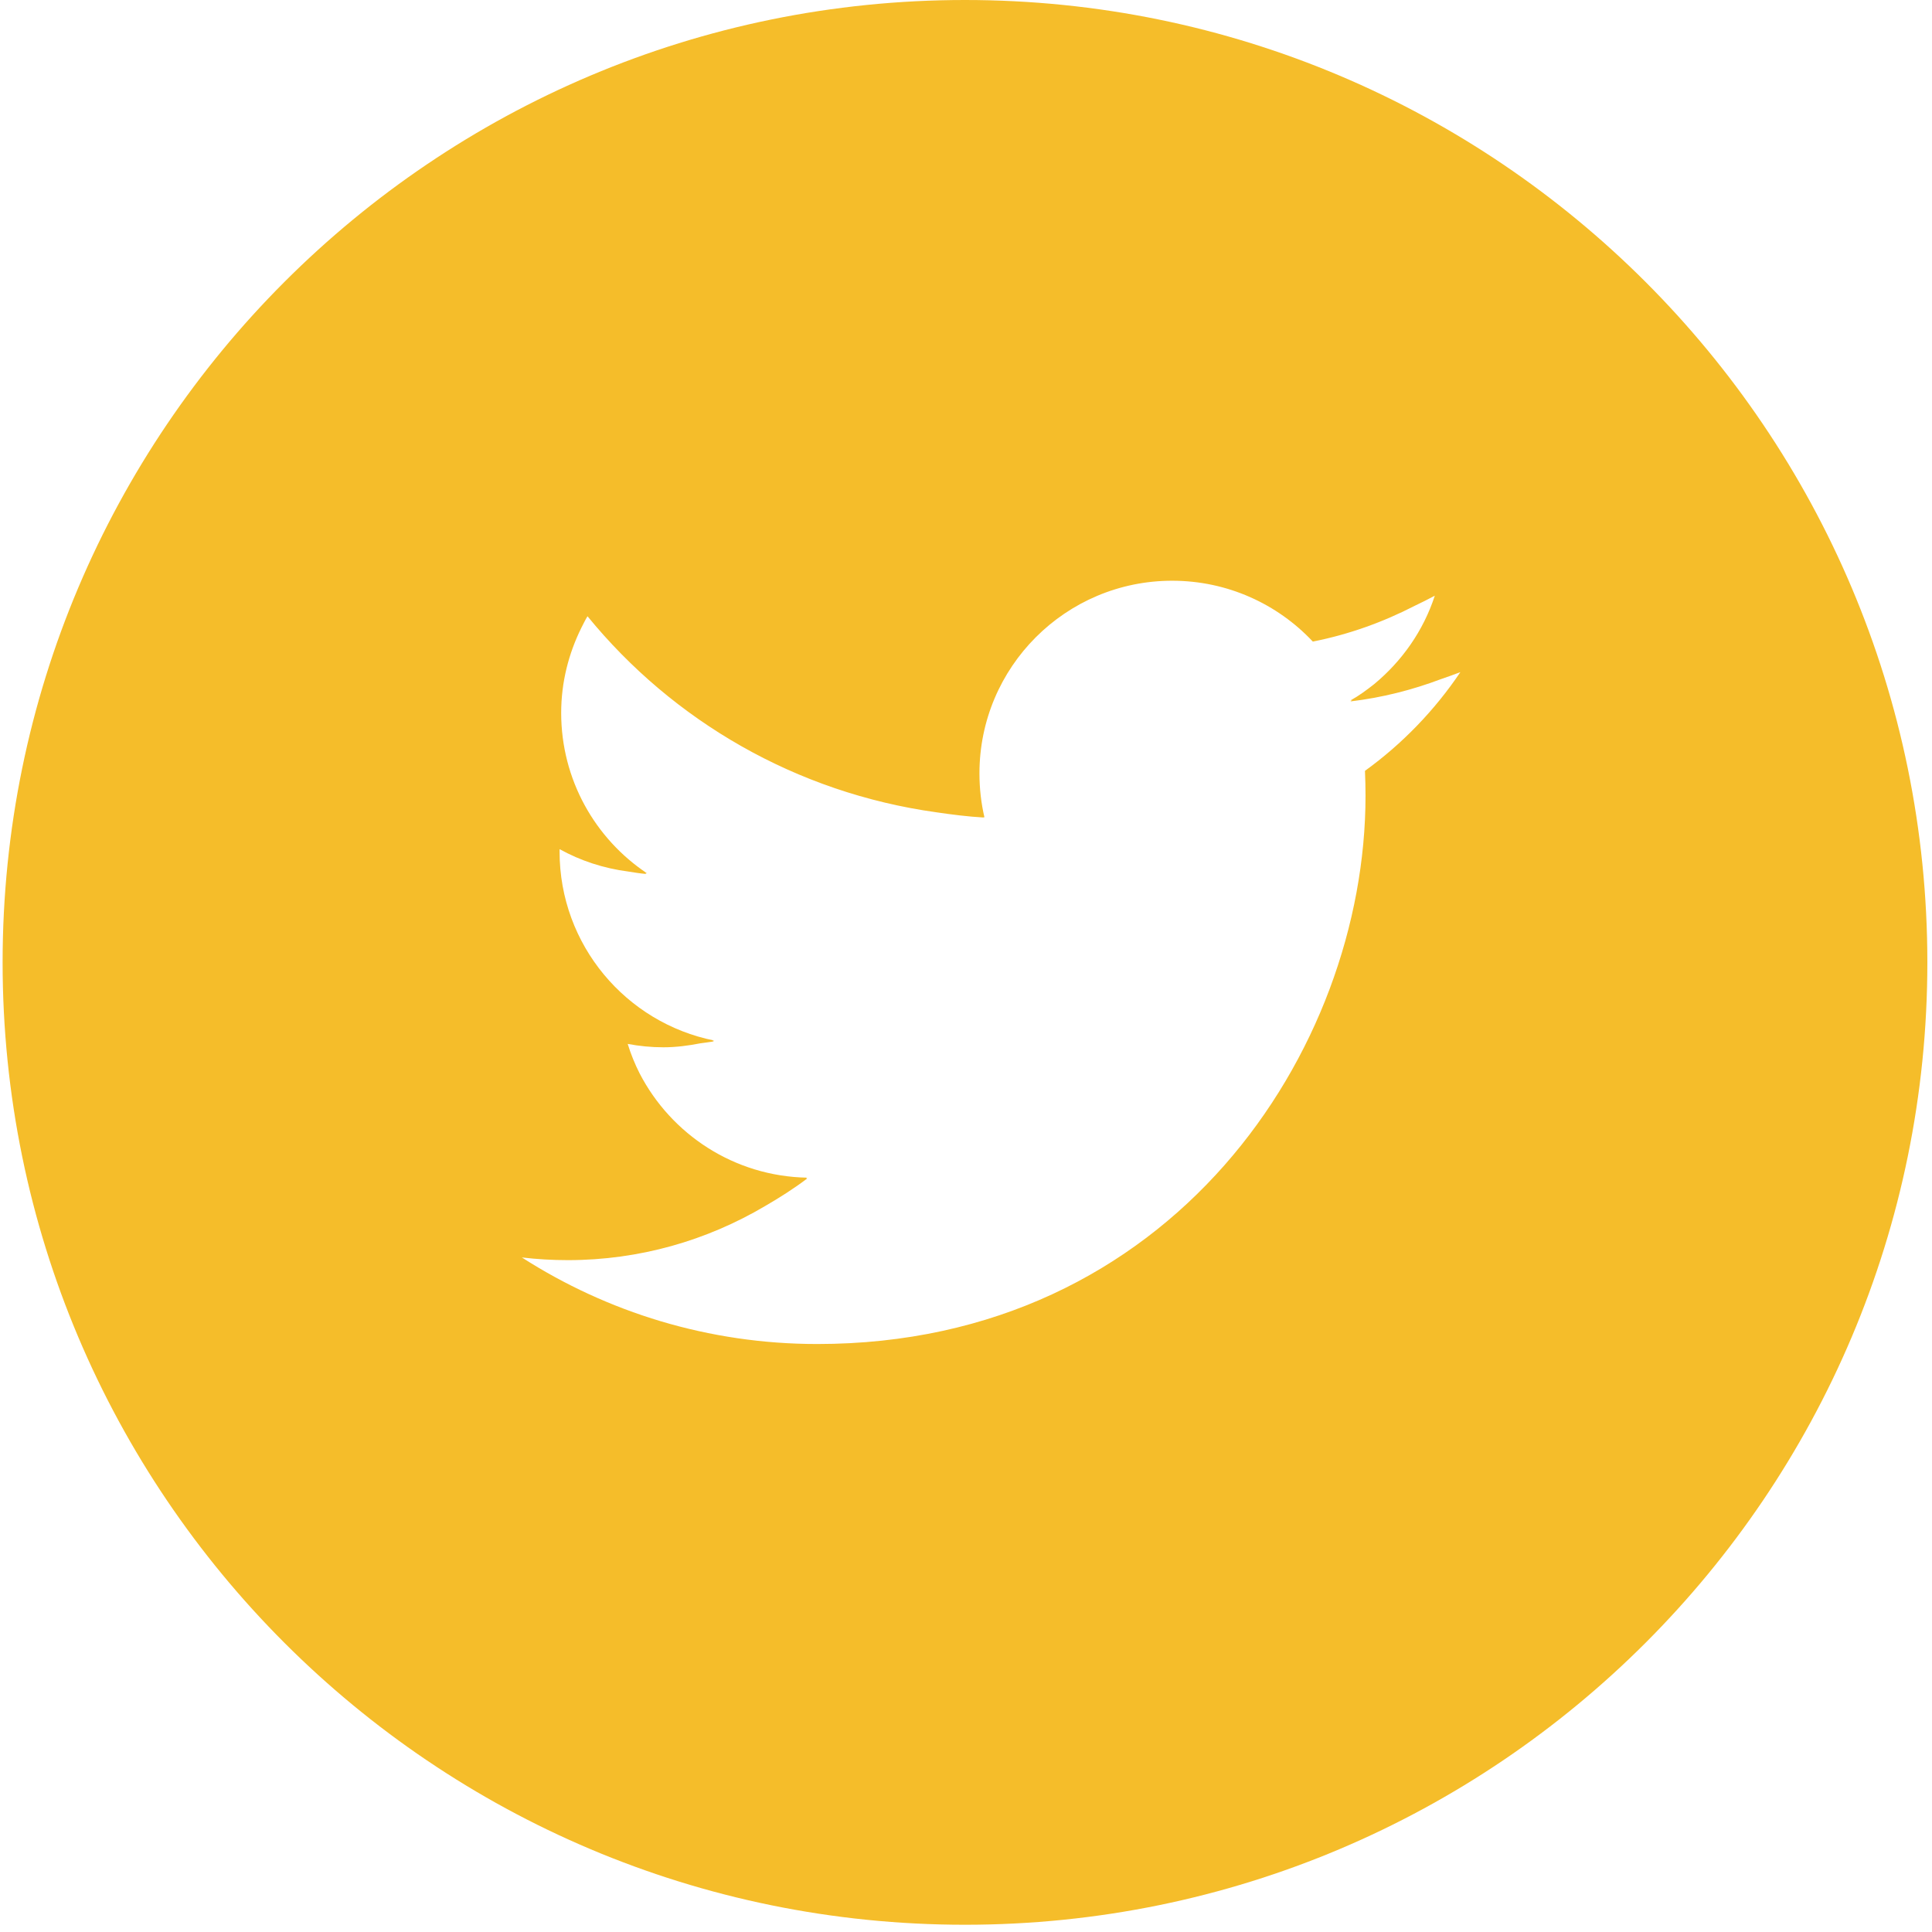 <svg width="77" height="77" viewBox="0 0 77 77" fill="none" xmlns="http://www.w3.org/2000/svg">
<path d="M38.459 0C17.276 0 0.104 17.172 0.104 38.356C0.104 59.539 17.276 76.711 38.459 76.711C59.643 76.711 76.815 59.539 76.815 38.356C76.815 17.172 59.643 0 38.459 0ZM39.198 32.571C39.21 32.572 39.222 32.574 39.235 32.575C39.104 32.013 39.036 31.426 39.036 30.824C39.036 26.583 42.475 23.145 46.717 23.145C48.925 23.145 50.921 24.077 52.322 25.57C53.76 25.287 55.121 24.795 56.387 24.143C56.654 24.014 56.921 23.885 57.184 23.742C56.728 25.141 55.874 26.351 54.765 27.268C54.465 27.504 54.157 27.732 53.818 27.919C53.841 27.916 53.863 27.911 53.886 27.909C53.864 27.922 53.845 27.941 53.822 27.955C55.081 27.805 56.288 27.498 57.434 27.065C57.691 26.976 57.948 26.887 58.203 26.788C57.178 28.31 55.887 29.648 54.401 30.722C54.415 31.051 54.423 31.382 54.423 31.715C54.423 41.864 46.698 53.566 32.572 53.566C28.235 53.566 24.198 52.295 20.799 50.116C21.4 50.187 22.011 50.223 22.631 50.223C25.498 50.223 28.177 49.434 30.48 48.075C31.059 47.74 31.627 47.38 32.169 46.971C32.154 46.971 32.14 46.967 32.126 46.967C32.14 46.956 32.155 46.947 32.169 46.936C29.259 46.882 26.748 45.207 25.491 42.778C25.303 42.406 25.143 42.015 25.017 41.605C25.479 41.692 25.953 41.74 26.44 41.74C26.948 41.74 27.439 41.674 27.919 41.58C28.098 41.555 28.279 41.534 28.456 41.505C28.433 41.5 28.412 41.49 28.389 41.485C28.413 41.479 28.439 41.477 28.463 41.47C24.95 40.765 22.302 37.66 22.302 33.94C22.302 33.91 22.303 33.882 22.303 33.853L22.307 33.845C23.134 34.304 24.059 34.608 25.038 34.735C25.279 34.775 25.521 34.812 25.762 34.833C25.746 34.822 25.731 34.808 25.715 34.797C25.738 34.798 25.759 34.803 25.782 34.803C23.721 33.426 22.366 31.075 22.366 28.411C22.366 27.191 22.663 26.046 23.17 25.021C23.25 24.867 23.322 24.71 23.415 24.561C26.818 28.729 31.733 31.598 37.319 32.374C37.942 32.465 38.567 32.546 39.2 32.582C39.199 32.579 39.199 32.575 39.198 32.571Z" fill="#F5BD2A"/>
</svg>
